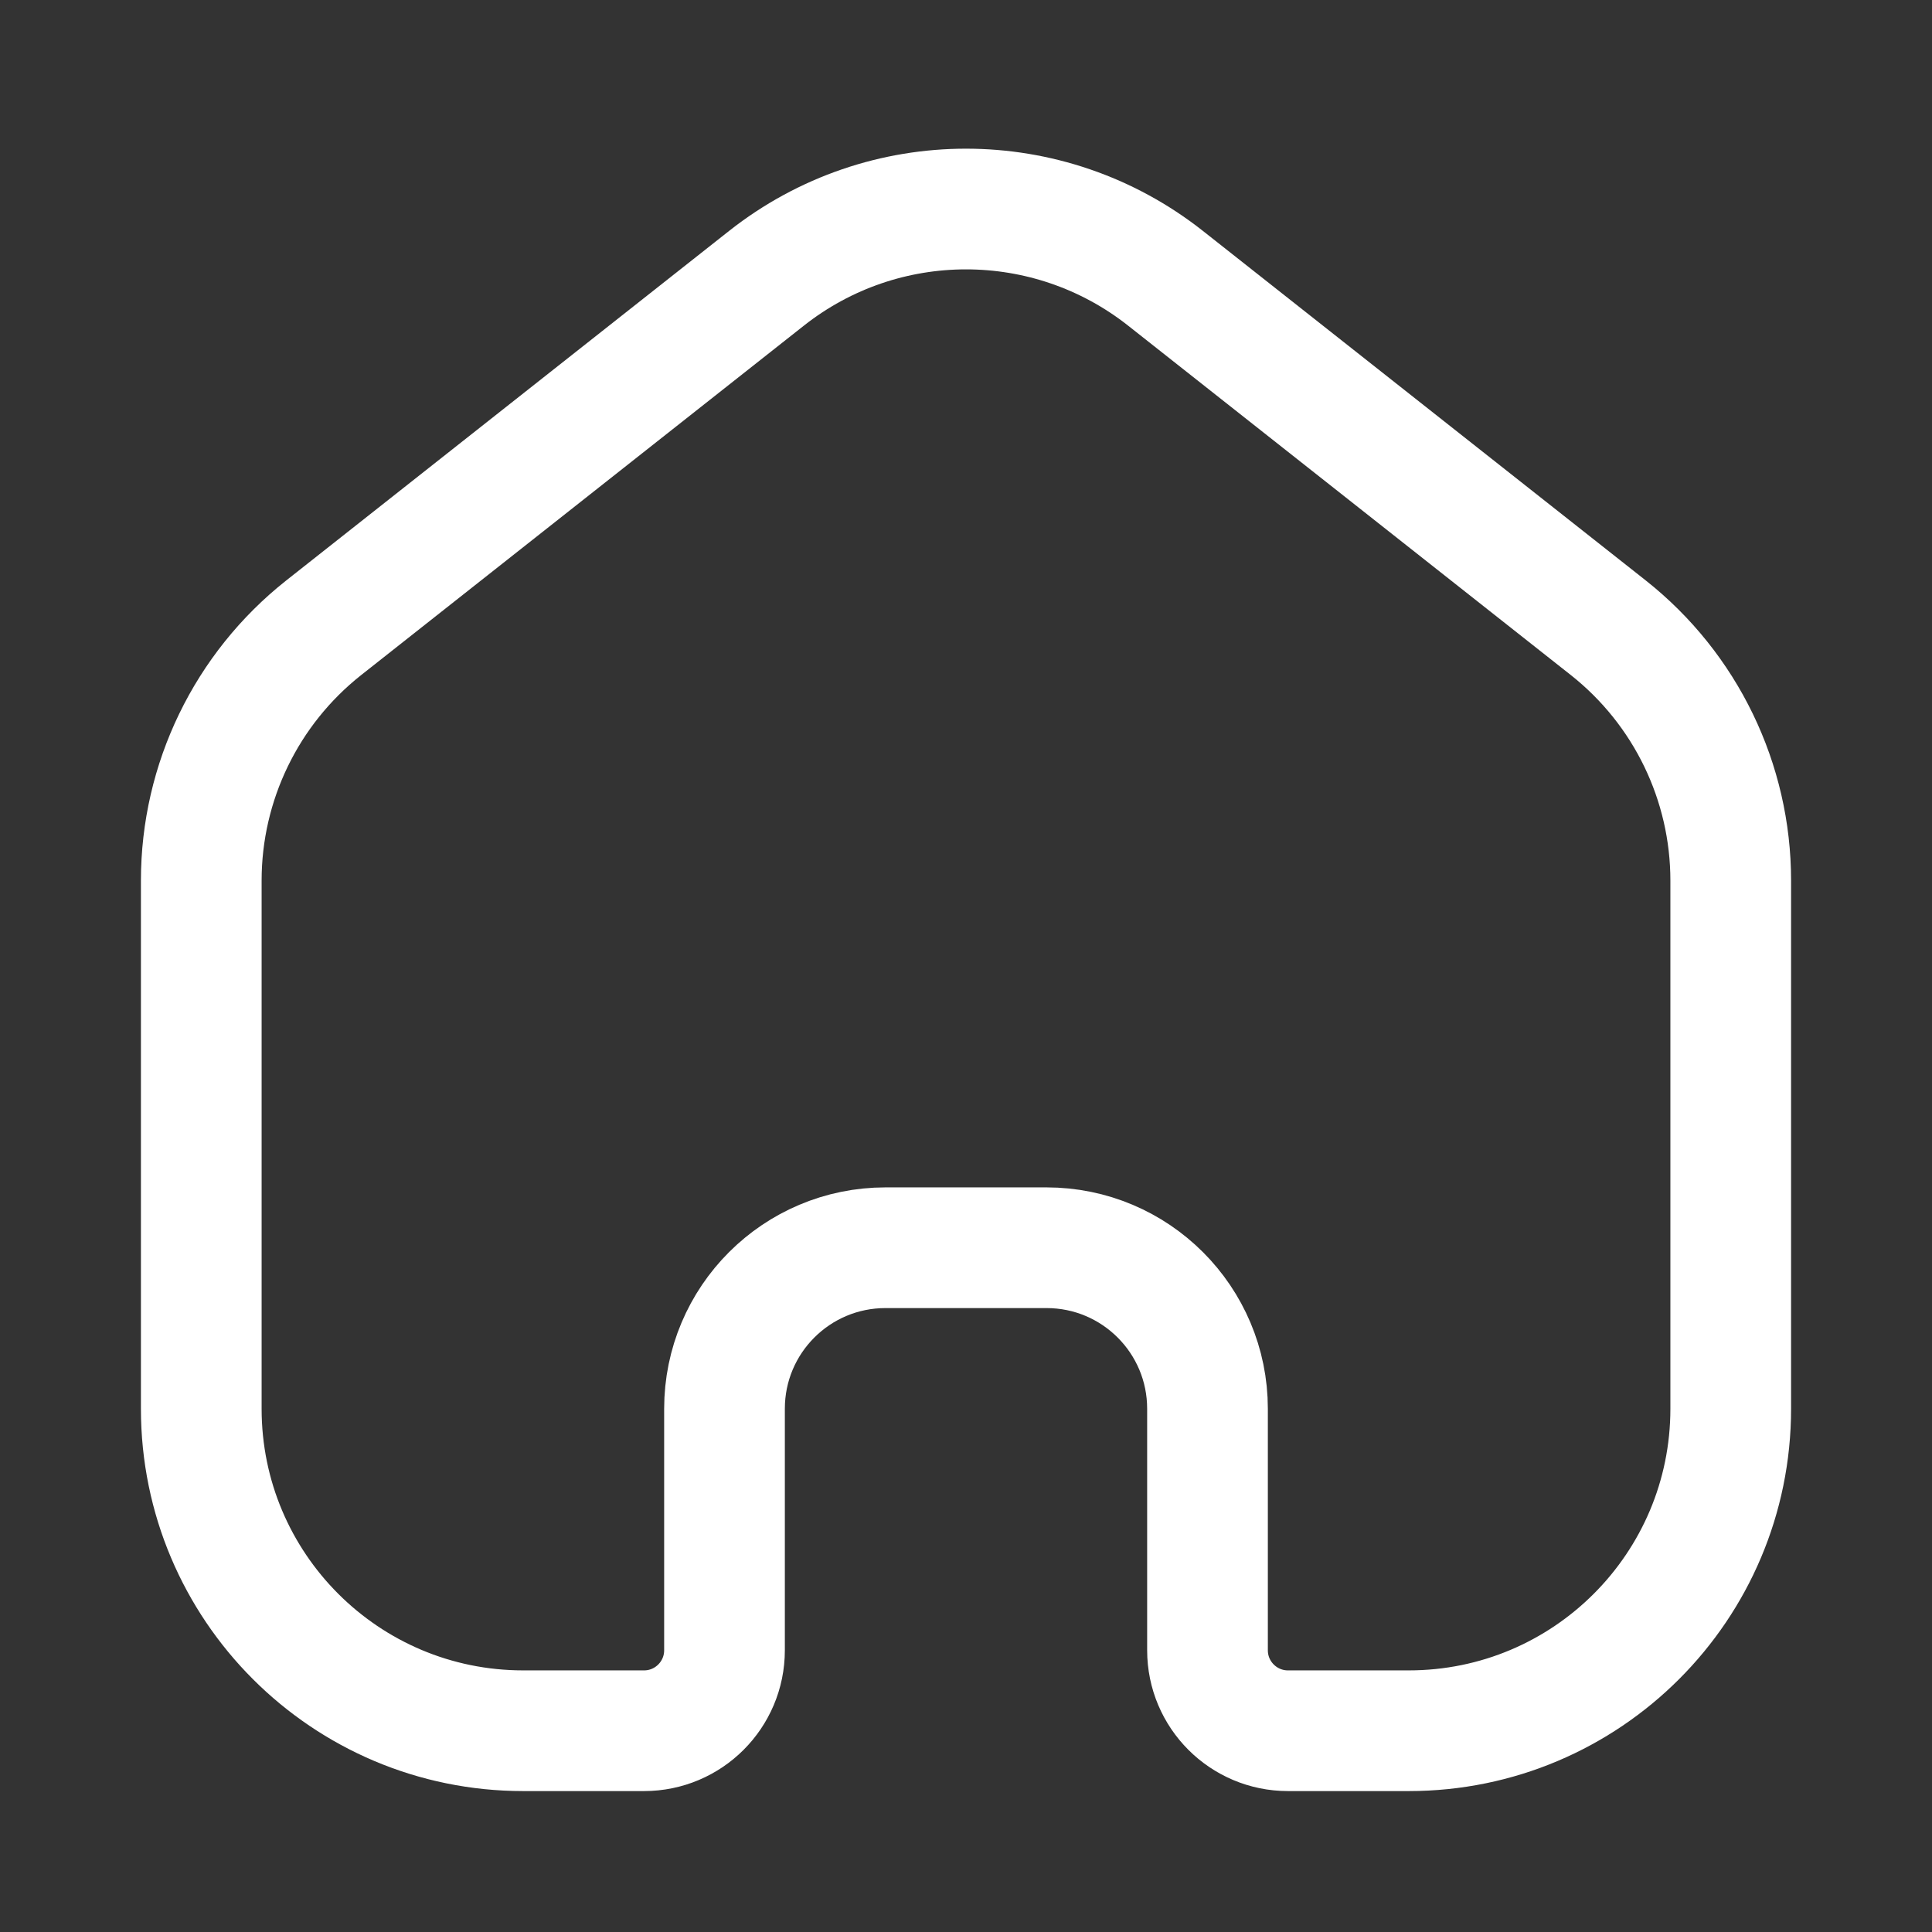 <svg width="17" height="17" viewBox="0 0 17 17" fill="none" xmlns="http://www.w3.org/2000/svg">
<rect x="0" y="0" width="17" height="17" fill="#333333" stroke="none"/>
<path d="M1.771 7.748C1.771 6.881 2.168 6.062 2.848 5.524L6.744 2.449C7.774 1.636 9.226 1.636 10.256 2.449L14.152 5.524C14.832 6.062 15.229 6.881 15.229 7.748V12.396C15.229 13.961 13.961 15.229 12.396 15.229H11.333C10.942 15.229 10.625 14.912 10.625 14.521V12.396C10.625 11.613 9.991 10.979 9.208 10.979H7.792C7.009 10.979 6.375 11.613 6.375 12.396V14.521C6.375 14.912 6.058 15.229 5.667 15.229H4.604C3.039 15.229 1.771 13.961 1.771 12.396L1.771 7.748Z" stroke="white" stroke-width="1.062"/>
</svg>
